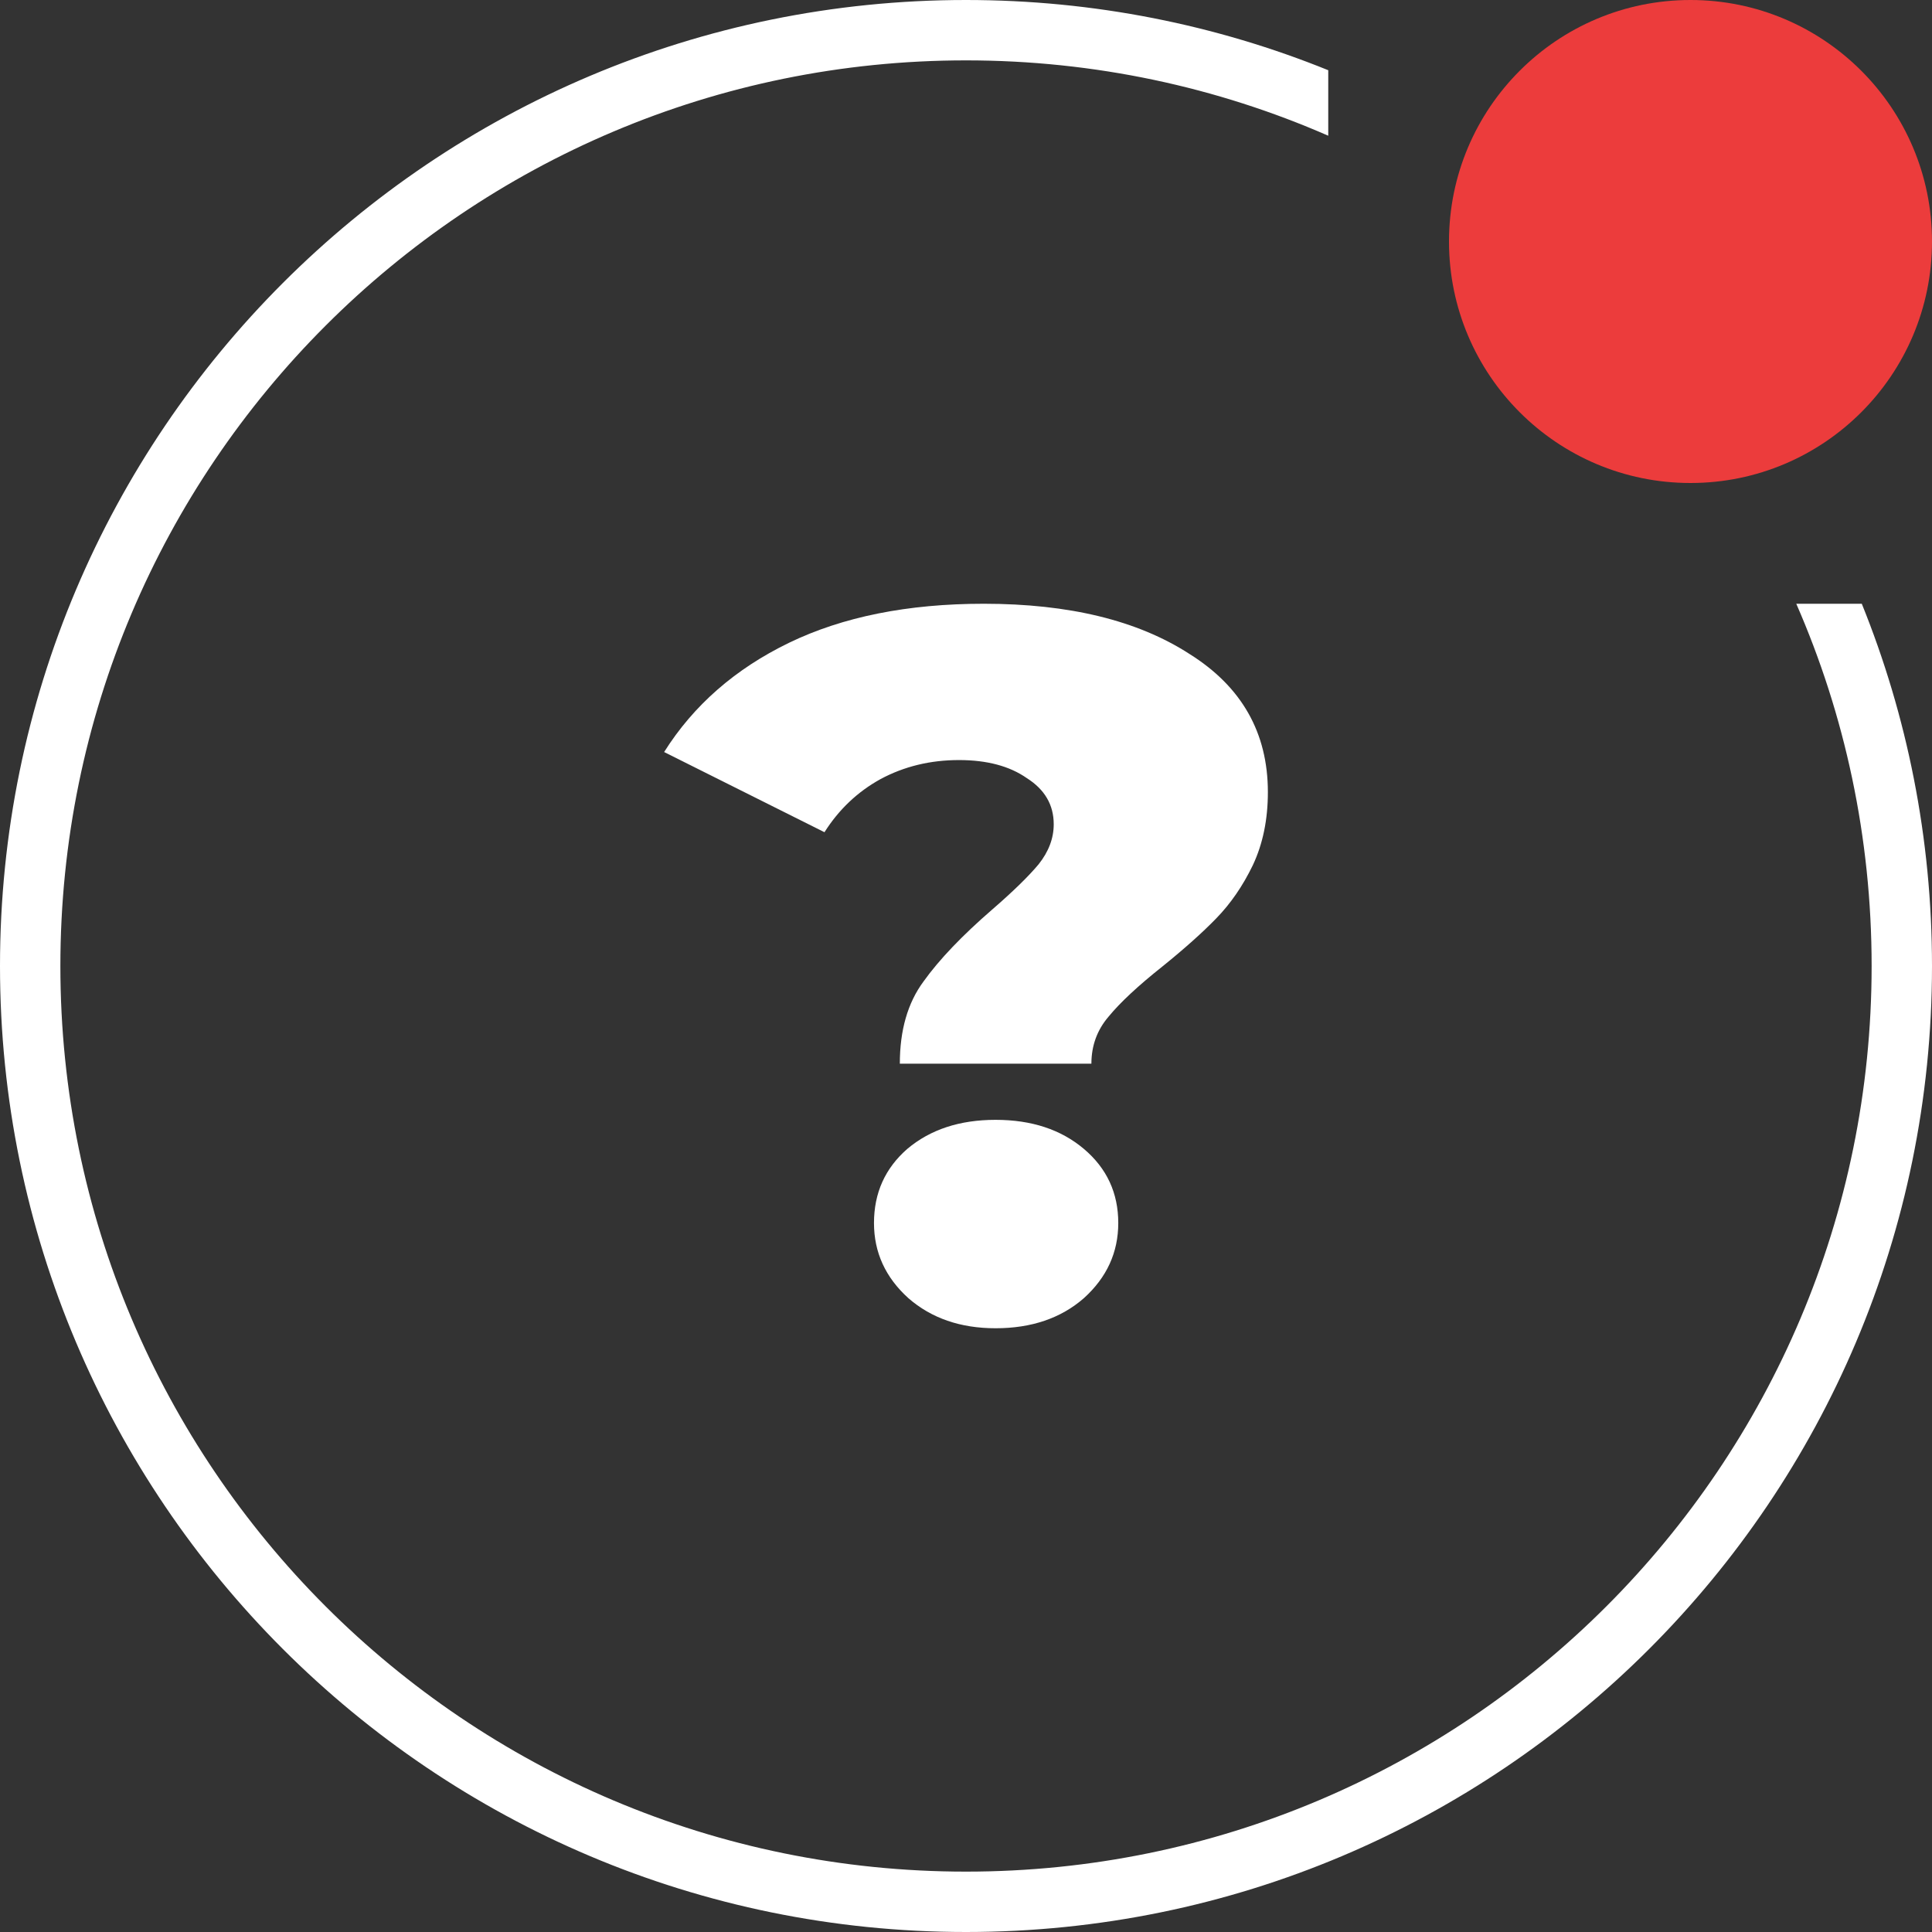 <svg width="32" height="32" viewBox="0 0 32 32" fill="none" xmlns="http://www.w3.org/2000/svg">
<rect x="0" y="0" width="32" height="32" fill="#333333" stroke="none"/>
<path fill-rule="evenodd" clip-rule="evenodd" d="M31 16C31 24.284 24.284 31 16 31C7.716 31 1 24.284 1 16C1 7.716 7.716 1 16 1C18.133 1 20.163 1.445 22 2.248V1.163C20.147 0.413 18.122 0 16 0C7.163 0 0 7.163 0 16C0 24.837 7.163 32 16 32C24.837 32 32 24.837 32 16C32 13.878 31.587 11.853 30.837 10H29.752C30.555 11.837 31 13.867 31 16Z" fill="white"/>
<path d="M14.904 17.618C14.904 17.065 15.034 16.611 15.296 16.257C15.557 15.892 15.938 15.494 16.437 15.062C16.781 14.764 17.037 14.514 17.203 14.315C17.37 14.105 17.453 13.884 17.453 13.652C17.453 13.331 17.304 13.076 17.007 12.888C16.722 12.689 16.348 12.589 15.884 12.589C15.409 12.589 14.975 12.694 14.583 12.905C14.203 13.115 13.894 13.408 13.656 13.784L11 12.456C11.487 11.682 12.177 11.079 13.068 10.647C13.959 10.216 15.034 10 16.294 10C17.708 10 18.843 10.277 19.699 10.83C20.566 11.372 21 12.136 21 13.12C21 13.574 20.917 13.978 20.75 14.332C20.584 14.675 20.382 14.968 20.144 15.212C19.919 15.444 19.622 15.71 19.253 16.008C18.849 16.329 18.552 16.606 18.362 16.838C18.172 17.059 18.077 17.32 18.077 17.618H14.904ZM16.49 22C15.908 22 15.427 21.834 15.046 21.502C14.666 21.159 14.476 20.744 14.476 20.257C14.476 19.759 14.66 19.35 15.028 19.029C15.409 18.708 15.896 18.548 16.49 18.548C17.084 18.548 17.572 18.708 17.952 19.029C18.332 19.35 18.522 19.759 18.522 20.257C18.522 20.744 18.332 21.159 17.952 21.502C17.572 21.834 17.084 22 16.49 22Z" fill="white"/>
<circle cx="28" cy="4" r="4" transform="rotate(-180 28 4)" fill="#EC3C3C"/>
</svg>
